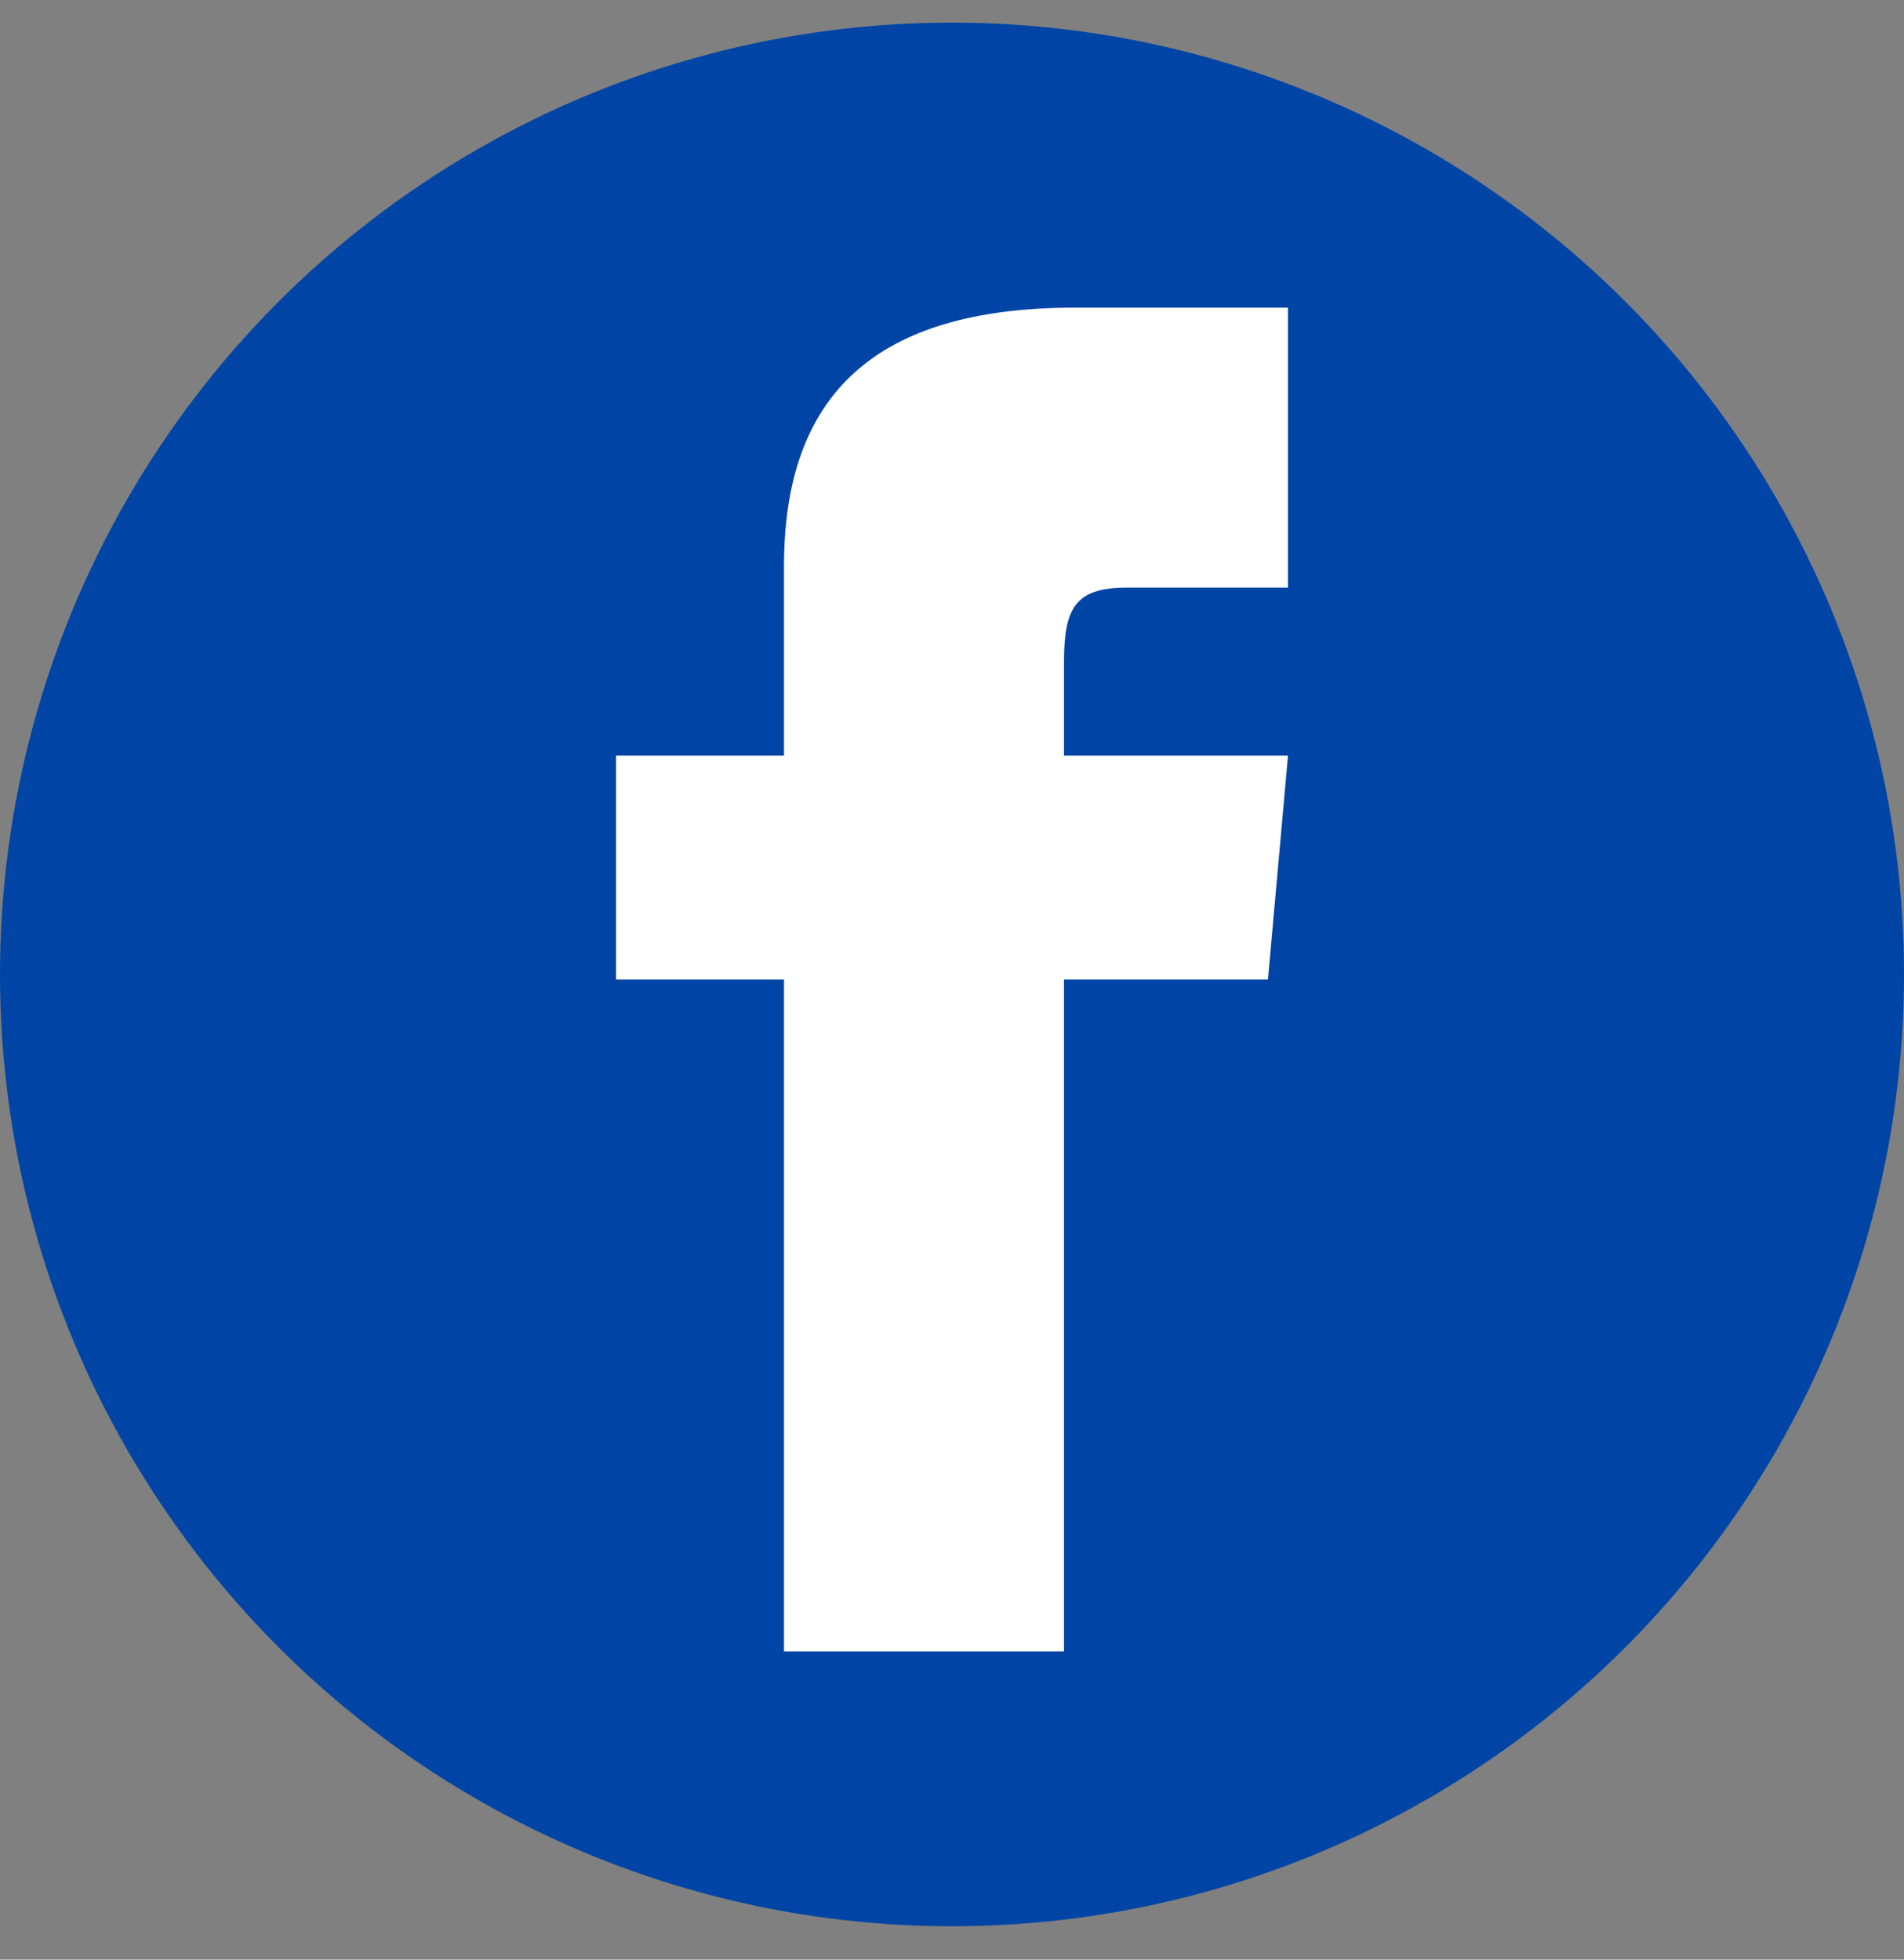<svg width="34" height="35" viewBox="0 0 34 35" fill="none" xmlns="http://www.w3.org/2000/svg">
<rect x="0" y="0" width="34" height="35" fill="#808080" stroke="none"/>
<circle cx="17" cy="17.404" r="17" fill="#0045A5"/>
<g clip-path="url(#clip0_1181_7953)">
<path d="M14 13.495H11V17.495H14V29.495H19V17.495H22.642L23 13.495H19V11.828C19 10.873 19.192 10.495 20.115 10.495H23V5.495H19.192C15.596 5.495 14 7.078 14 10.11V13.495Z" fill="white"/>
</g>
<defs>
<clipPath id="clip0_1181_7953">
<rect width="24" height="24" fill="white" transform="translate(5 5.495)"/>
</clipPath>
</defs>
</svg>
